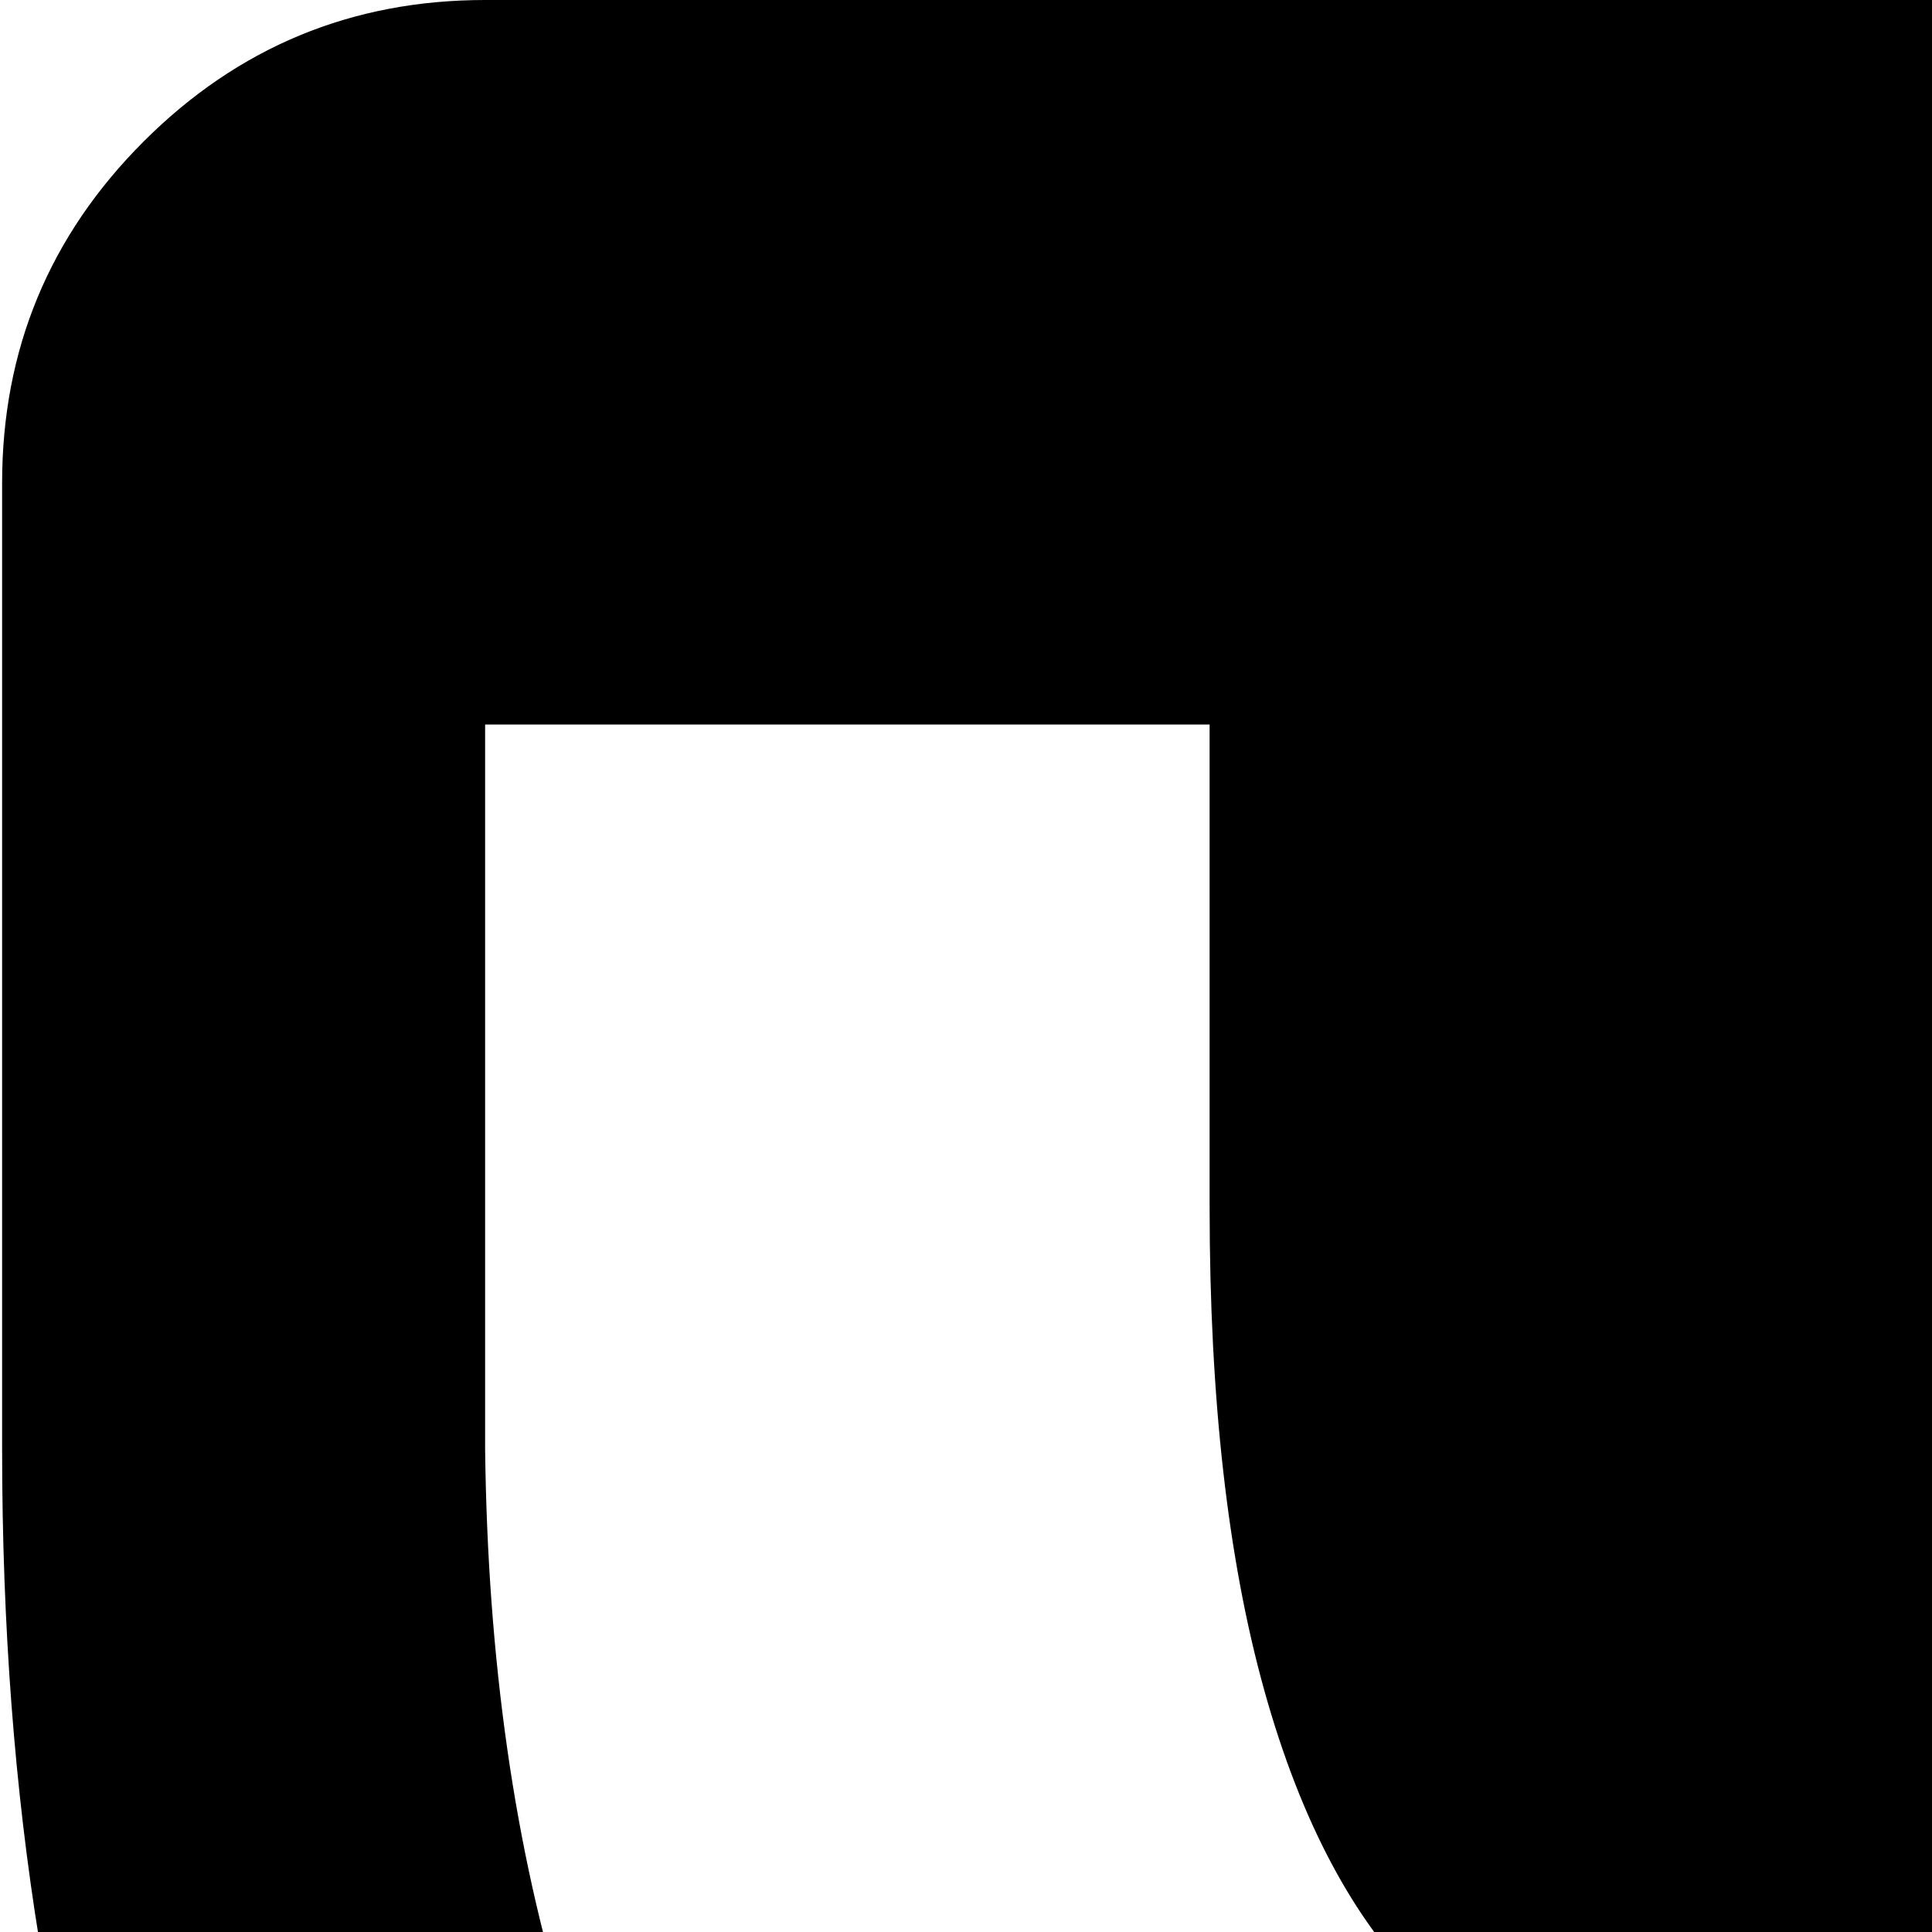 <svg xmlns="http://www.w3.org/2000/svg" version="1.1" viewBox="0 0 512 512" fill="currentColor"><path fill="currentColor" d="M512.56 896q-111 0-200-26.5t-161-84.5t-111.5-159.5T.56 384V128q0-53 37.5-90.5T128.56 0h768q53 0 90.5 37.5t37.5 90.5v256q0 140-39.5 241.5T873.56 785t-161 84.5t-200 26.5m0-320q-43 0-75.5-11t-60-38t-42-79t-14.5-128V192h-192v192q1 84 21.5 150t54.5 109.5t83 72t104.5 40.5t120.5 12q76 0 138.5-17t115.5-53.5t86.5-100t43.5-149.5h-192q-37 128-192 128m256-448l-64 192l192 64l64-192z"/></svg>